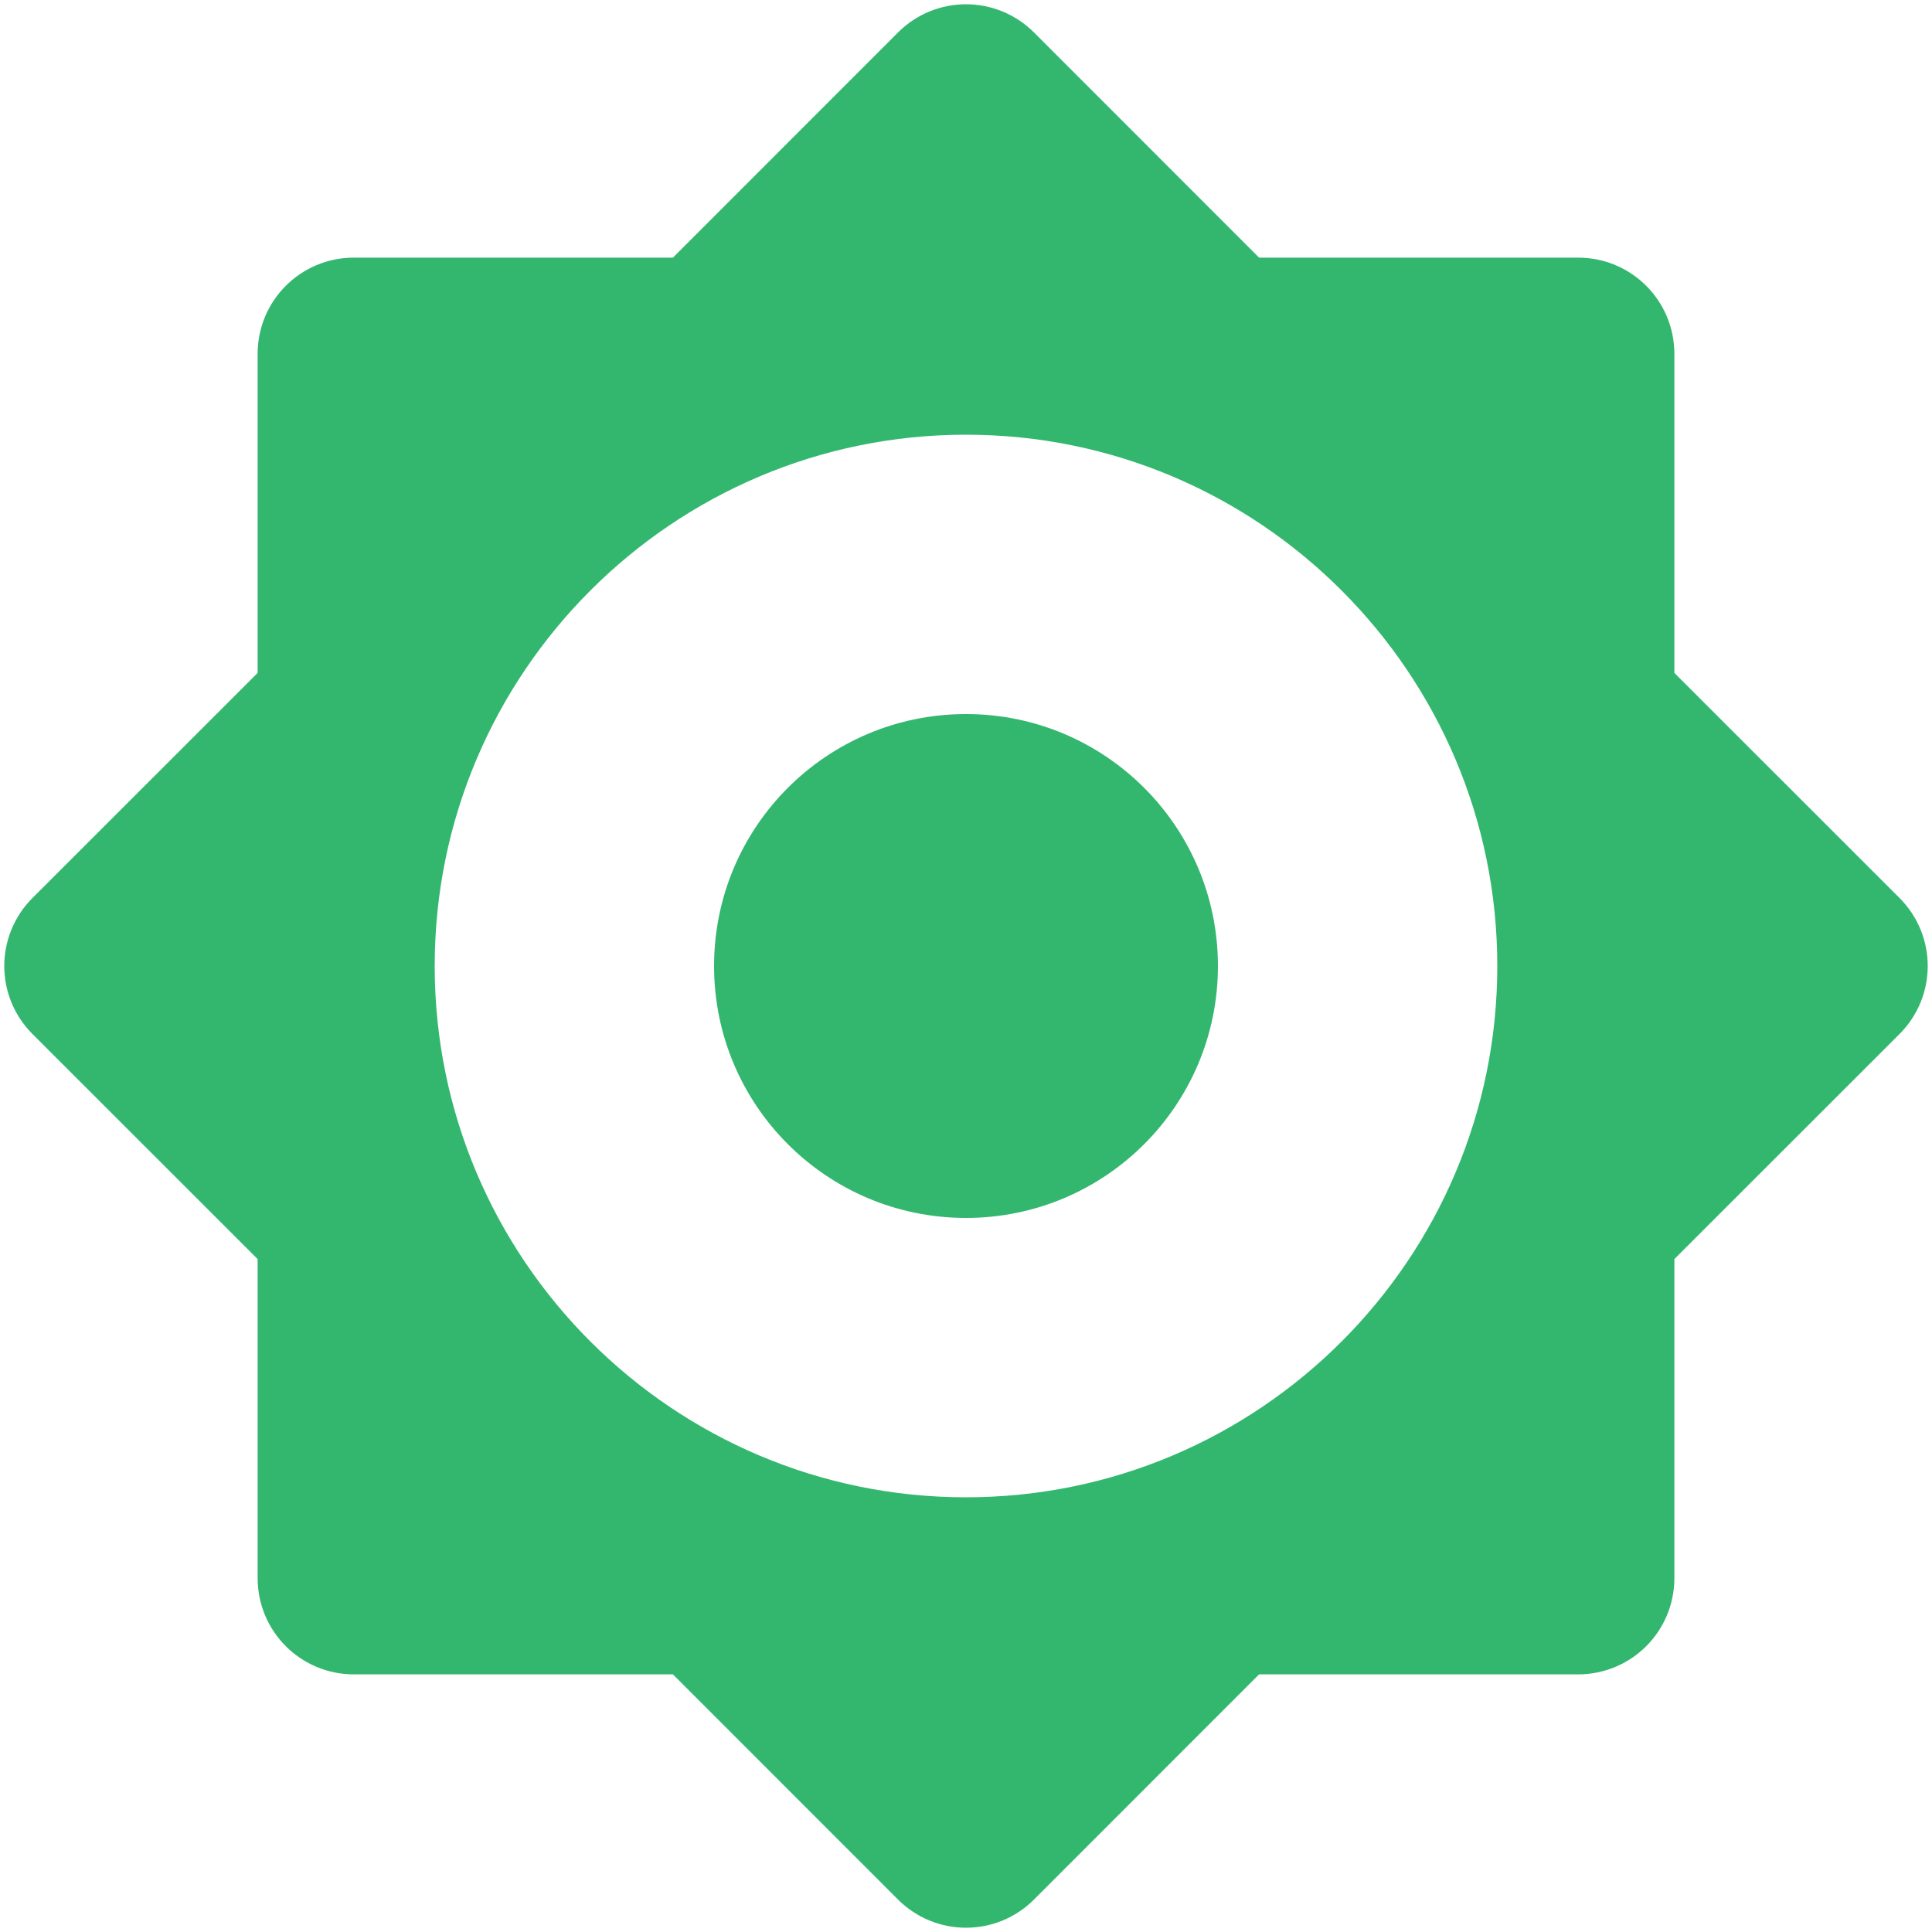 <?xml version="1.0" encoding="UTF-8"?>
<svg width="20px" height="20px" viewBox="0 0 20 20" version="1.1" xmlns="http://www.w3.org/2000/svg" xmlns:xlink="http://www.w3.org/1999/xlink">
    <!-- Generator: Sketch 43 (38999) - http://www.bohemiancoding.com/sketch -->
    <title>Page 1</title>
    <desc>Created with Sketch.</desc>
    <defs></defs>
    <g id="6.-登录" stroke="none" stroke-width="1" fill="none" fill-rule="evenodd">
        <g id="UX：hover-用户信息窗口-" transform="translate(-1175, -20)">
            <g id="Page-1" transform="translate(1174, 19)">
                <polygon id="Stroke-1" stroke-opacity="0.008" stroke="#000000" stroke-width="1.33333335e-11" points="0 0 22 0 22 22 0 22"></polygon>
                <path d="M18.333,7.966 L18.333,4.664 C18.333,4.113 17.889,3.667 17.336,3.667 L14.034,3.667 L11.704,1.336 C11.315,0.948 10.687,0.946 10.296,1.336 L7.966,3.667 L4.664,3.667 C4.113,3.667 3.667,4.111 3.667,4.664 L3.667,7.966 L1.336,10.296 C0.948,10.685 0.946,11.313 1.336,11.704 L3.667,14.034 L3.667,17.336 C3.667,17.887 4.111,18.333 4.664,18.333 L7.966,18.333 L10.296,20.664 C10.685,21.052 11.313,21.054 11.704,20.664 L14.034,18.333 L17.336,18.333 C17.887,18.333 18.333,17.889 18.333,17.336 L18.333,14.034 L20.664,11.704 C21.052,11.315 21.054,10.687 20.664,10.296 L18.333,7.966 Z M11,16.5 C7.966,16.5 5.5,14.034 5.5,11 C5.5,7.966 7.966,5.5 11,5.5 C14.034,5.5 16.5,7.966 16.5,11 C16.5,14.034 14.034,16.5 11,16.5 Z M11,8.392 C9.559,8.392 8.392,9.559 8.392,11 C8.392,12.441 9.559,13.608 11,13.608 C12.441,13.608 13.608,12.441 13.608,11 C13.608,9.559 12.441,8.392 11,8.392 Z" id="Fill-2" fill="#33B76F"></path>
            </g>
        </g>
    </g>
</svg>